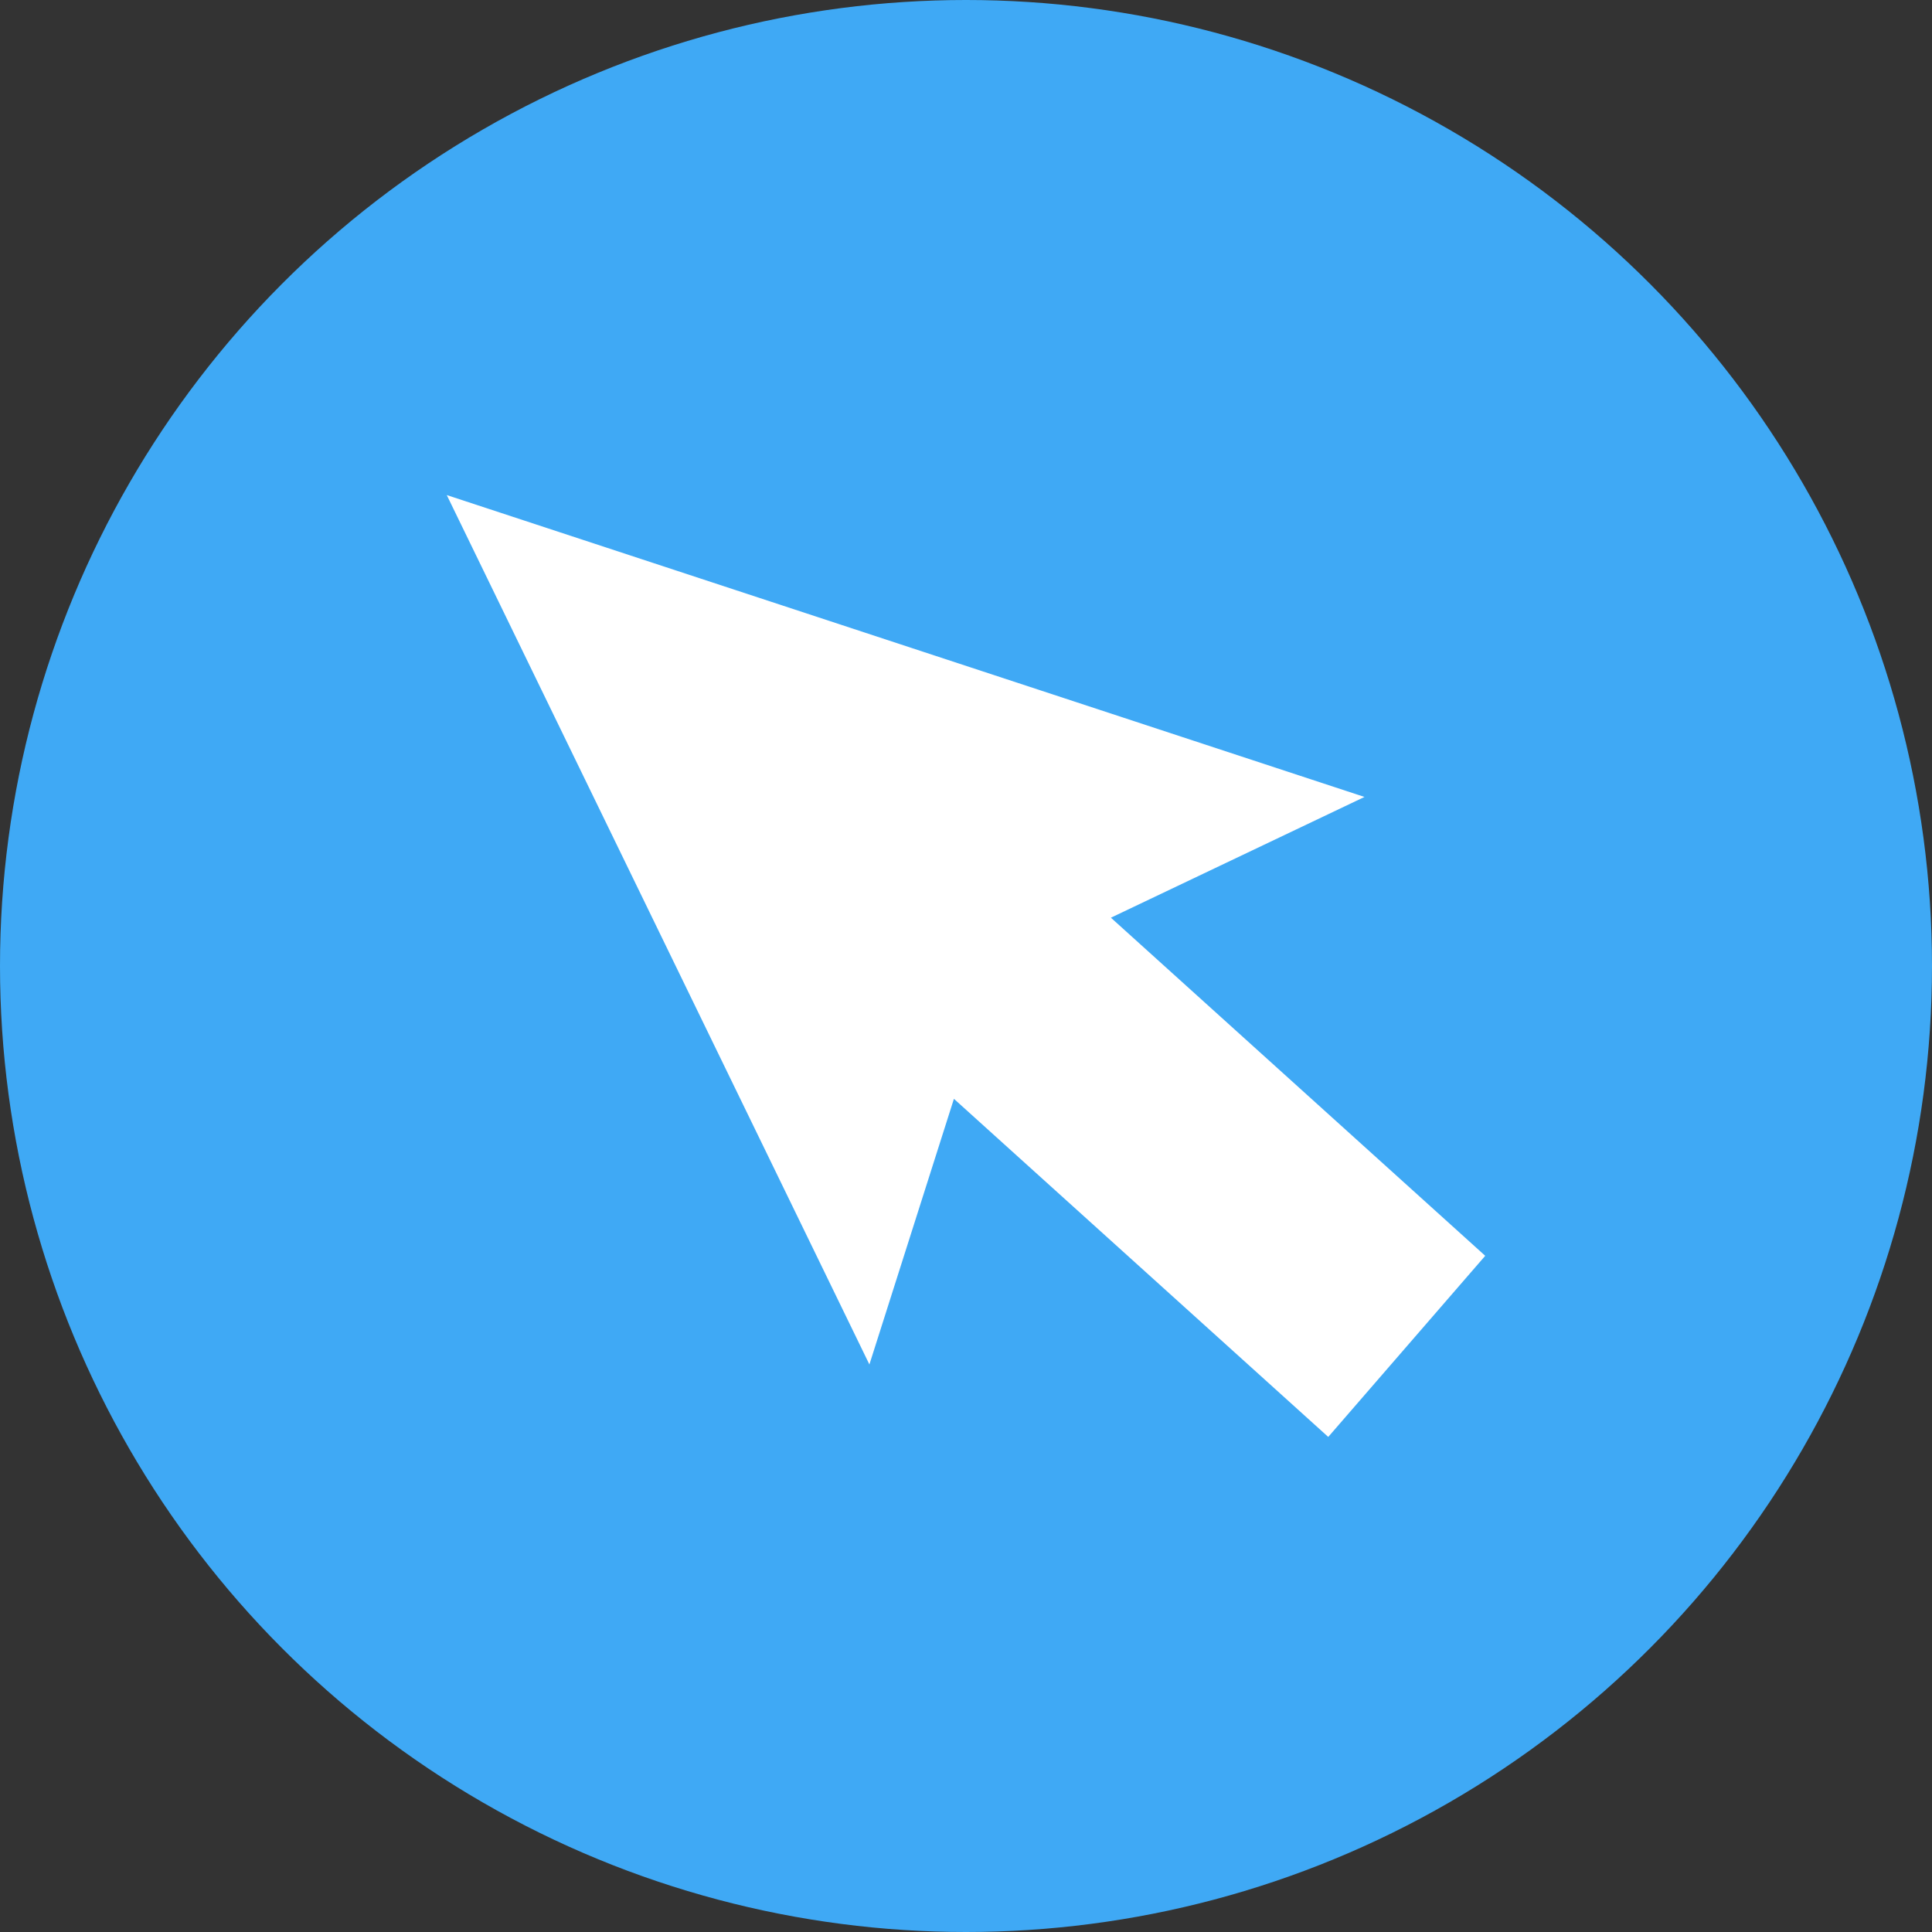 <?xml version="1.0" encoding="utf-8"?>
<!-- Generator: Adobe Illustrator 20.0.0, SVG Export Plug-In . SVG Version: 6.00 Build 0)  -->
<svg version="1.1" id="Layer_1" xmlns="http://www.w3.org/2000/svg" xmlns:xlink="http://www.w3.org/1999/xlink" x="0px" y="0px"
	 viewBox="0 0 16 16" style="enable-background:new 0 0 16 16;" xml:space="preserve">
<rect x="0" y="0" width="16" height="16" fill="#333333" stroke="none"/>
<style type="text/css">
	.st0{fill:#3FA9F5;}
	.st1{fill:#FFFFFF;}
</style>
<g id="Layer_1_1_">
	<circle class="st0" cx="8" cy="8" r="8"/>
</g>
<polygon class="st1" points="3.7,4.1 7.2,11.3 7.9,9.1 11,11.9 12.3,10.4 9.2,7.6 11.3,6.6 "/>
</svg>
